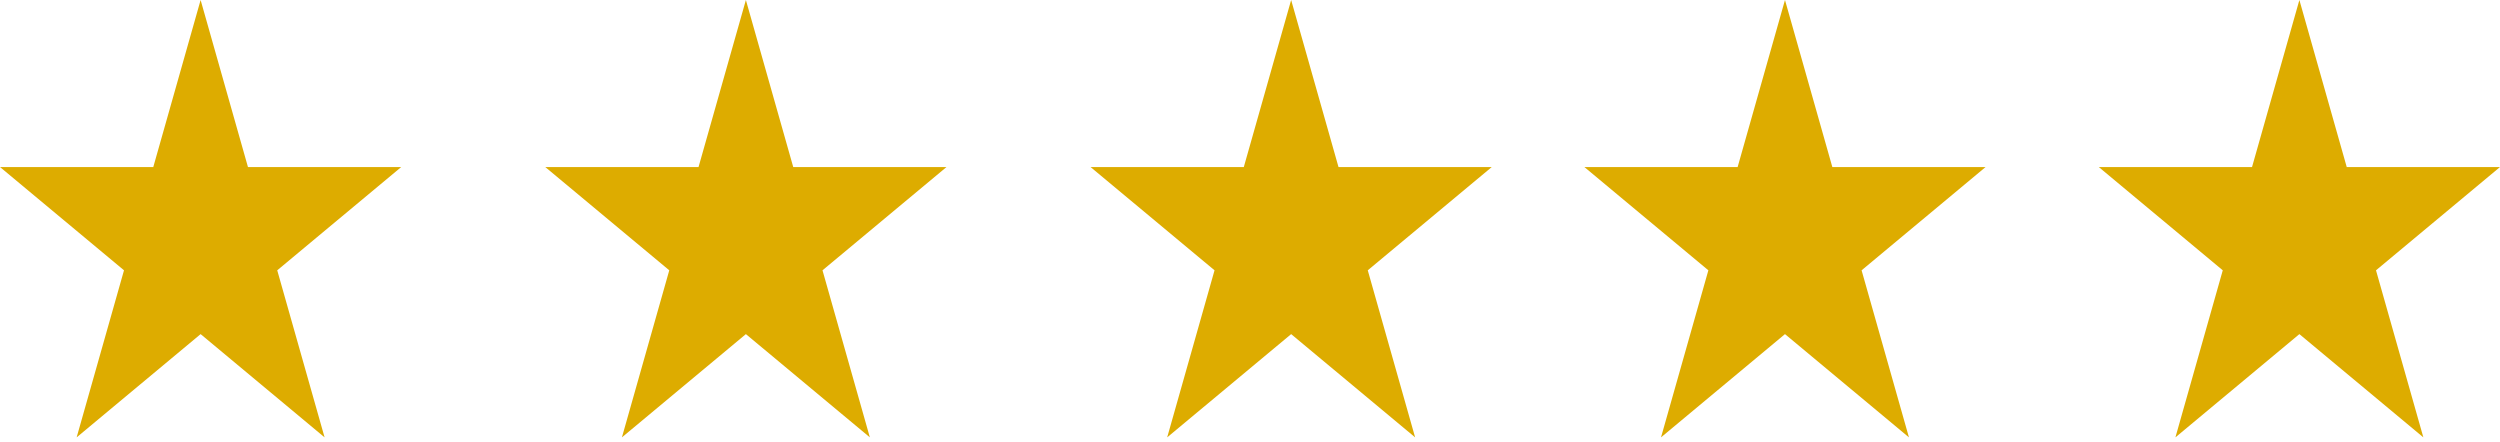 <svg width="243" height="43" viewBox="0 0 243 43" fill="none" xmlns="http://www.w3.org/2000/svg">
<path d="M19.5 0L24.102 16.238H38.997L26.947 26.274L31.55 42.512L19.5 32.476L7.45 42.512L12.053 26.274L0.003 16.238H14.898L19.5 0Z" fill="#DDAC00"/>
<path d="M72.5 0L77.103 16.238H91.997L79.947 26.274L84.55 42.512L72.5 32.476L60.45 42.512L65.053 26.274L53.003 16.238H67.897L72.5 0Z" fill="#DDAC00"/>
<path d="M125.5 0L130.103 16.238H144.997L132.947 26.274L137.55 42.512L125.5 32.476L113.45 42.512L118.053 26.274L106.003 16.238H120.897L125.5 0Z" fill="#DDAC00"/>
<path d="M173.5 0L178.103 16.238H192.997L180.947 26.274L185.55 42.512L173.5 32.476L161.45 42.512L166.053 26.274L154.003 16.238H168.897L173.5 0Z" fill="#DDAC00"/>
<path d="M223.5 0L228.103 16.238H242.997L230.947 26.274L235.55 42.512L223.5 32.476L211.45 42.512L216.053 26.274L204.003 16.238H218.897L223.5 0Z" fill="#DDAC00"/>
</svg>
